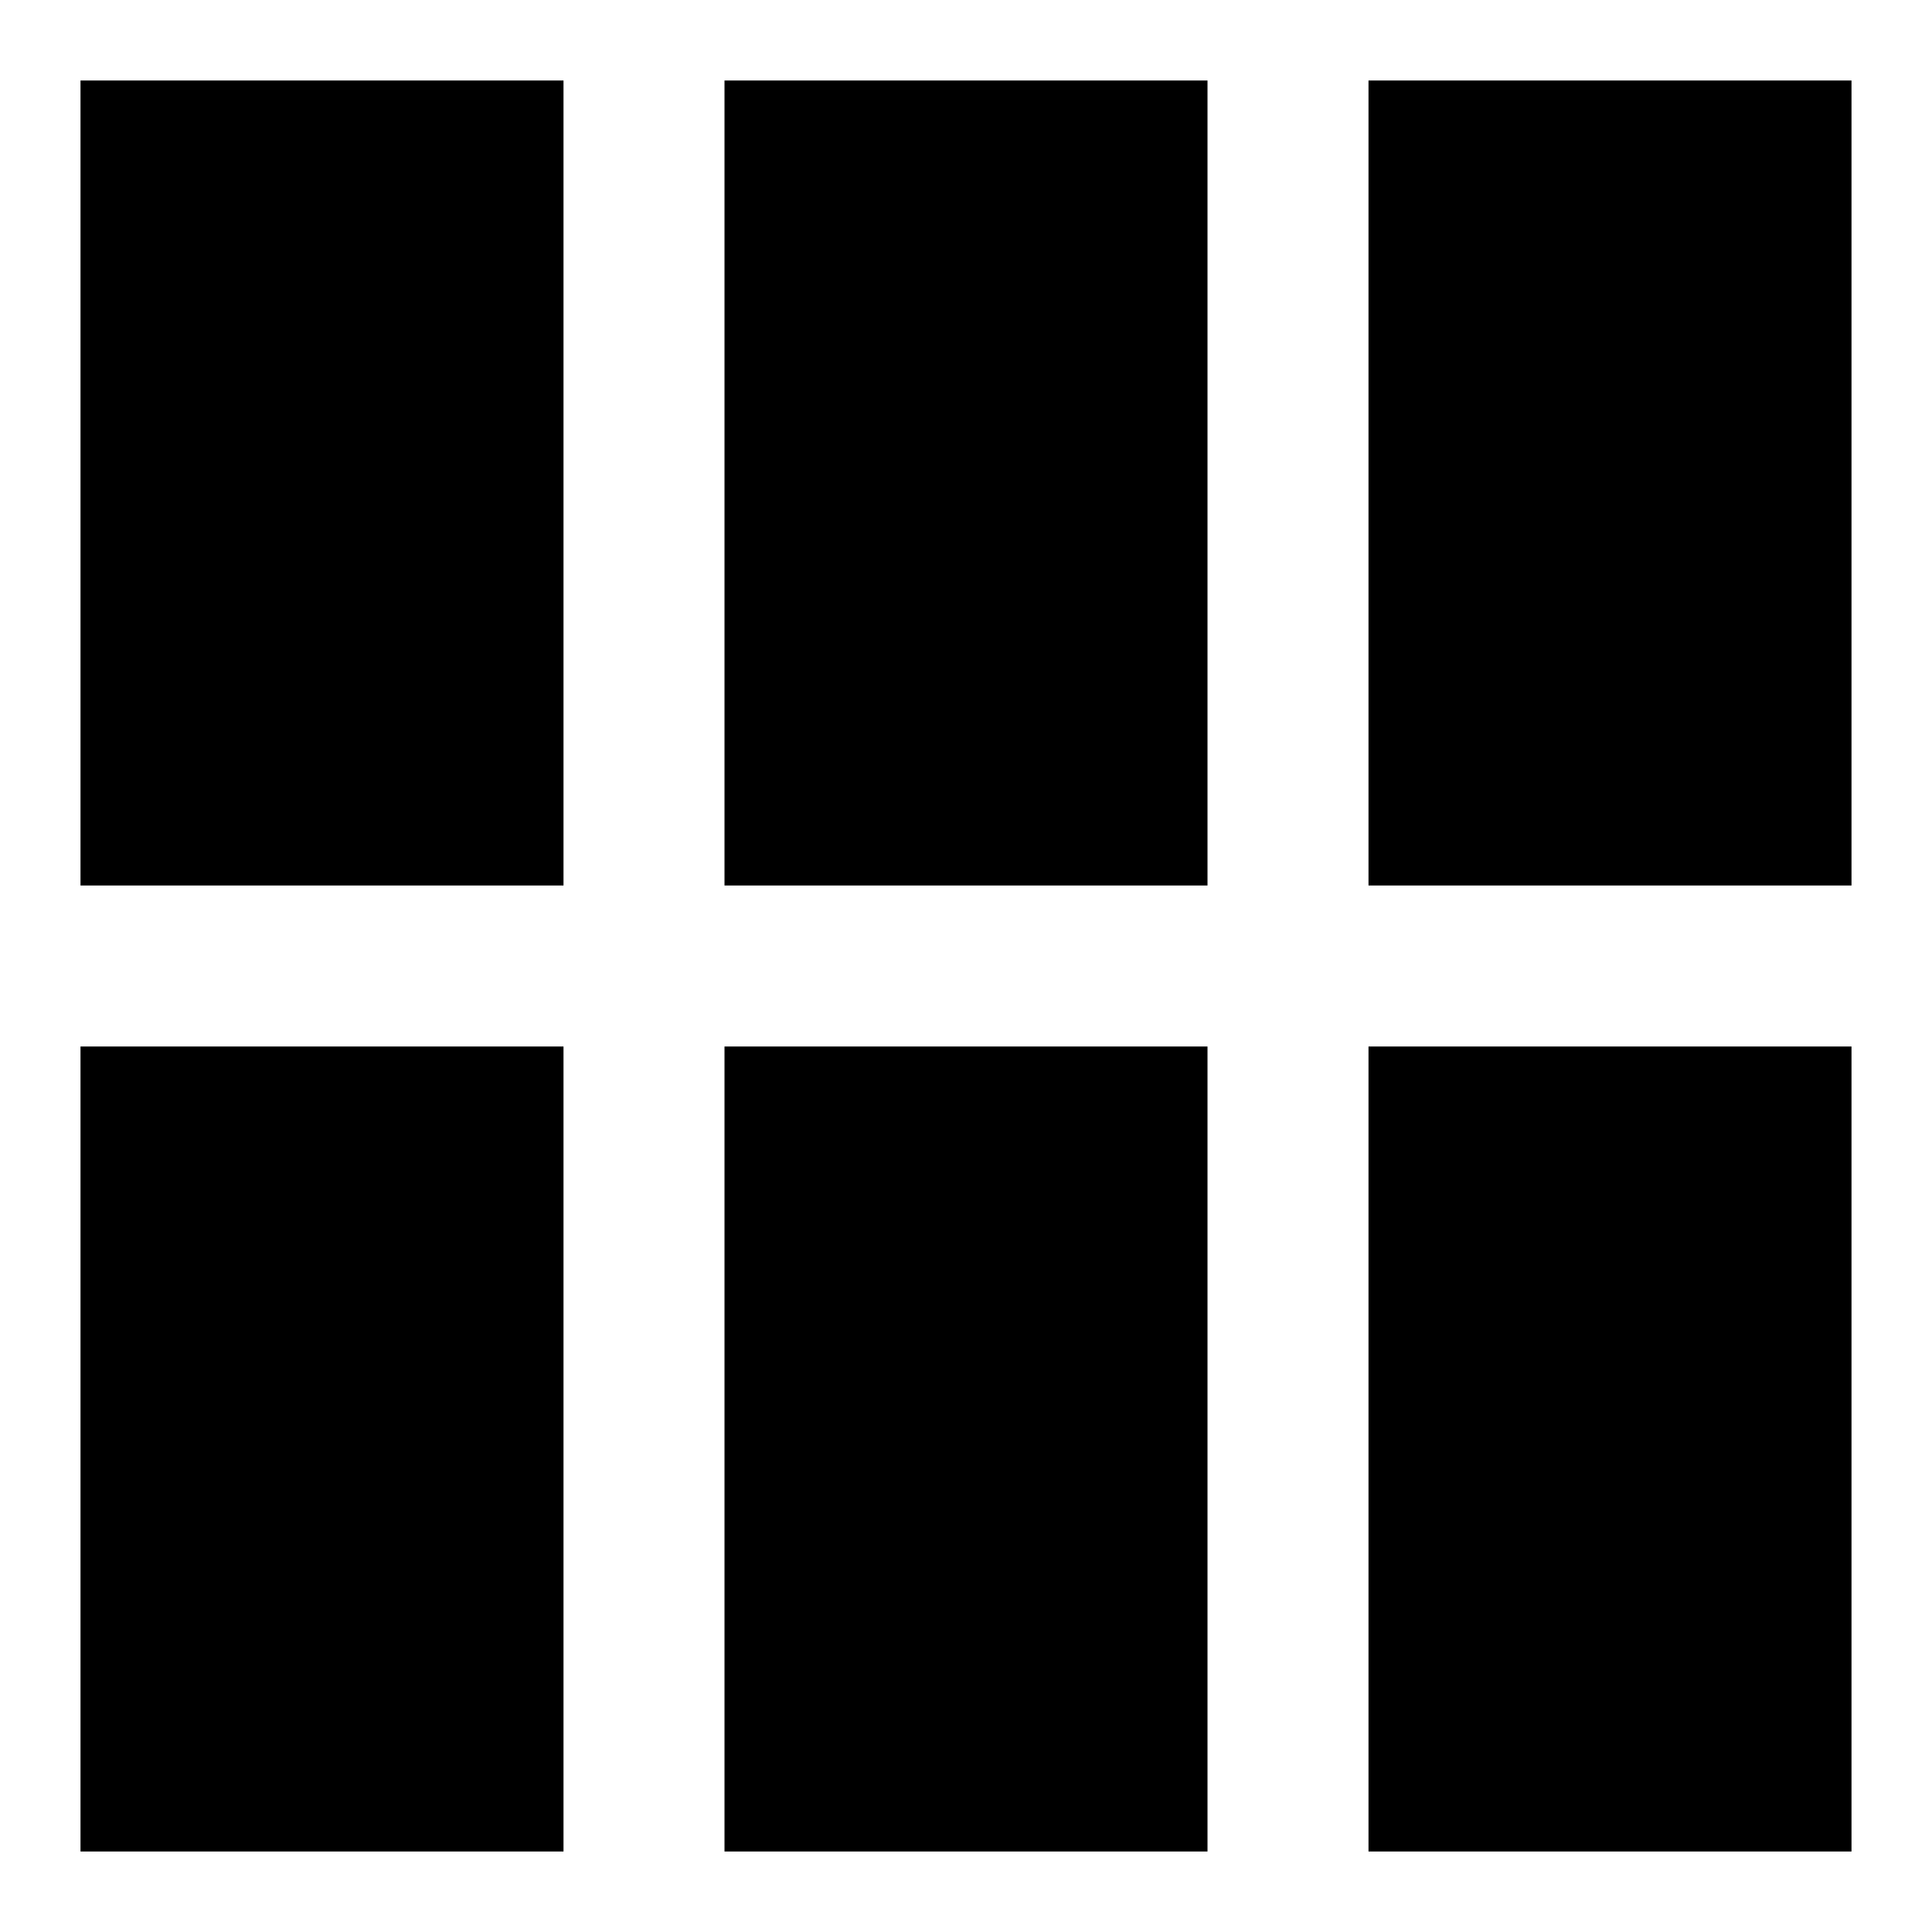 <svg id="Layer_1" data-name="Layer 1" xmlns="http://www.w3.org/2000/svg" width="24" height="24" viewBox="0 0 24 24"><g id="HP_Menu_3x2_-_24" data-name="HP Menu 3x2 - 24"><path d="M17,11V1h6V11Zm-2,0V1H9V11ZM7,11V1H1V11ZM23,23V13H17V23Zm-8,0V13H9V23ZM7,23V13H1V23Z"/></g></svg>